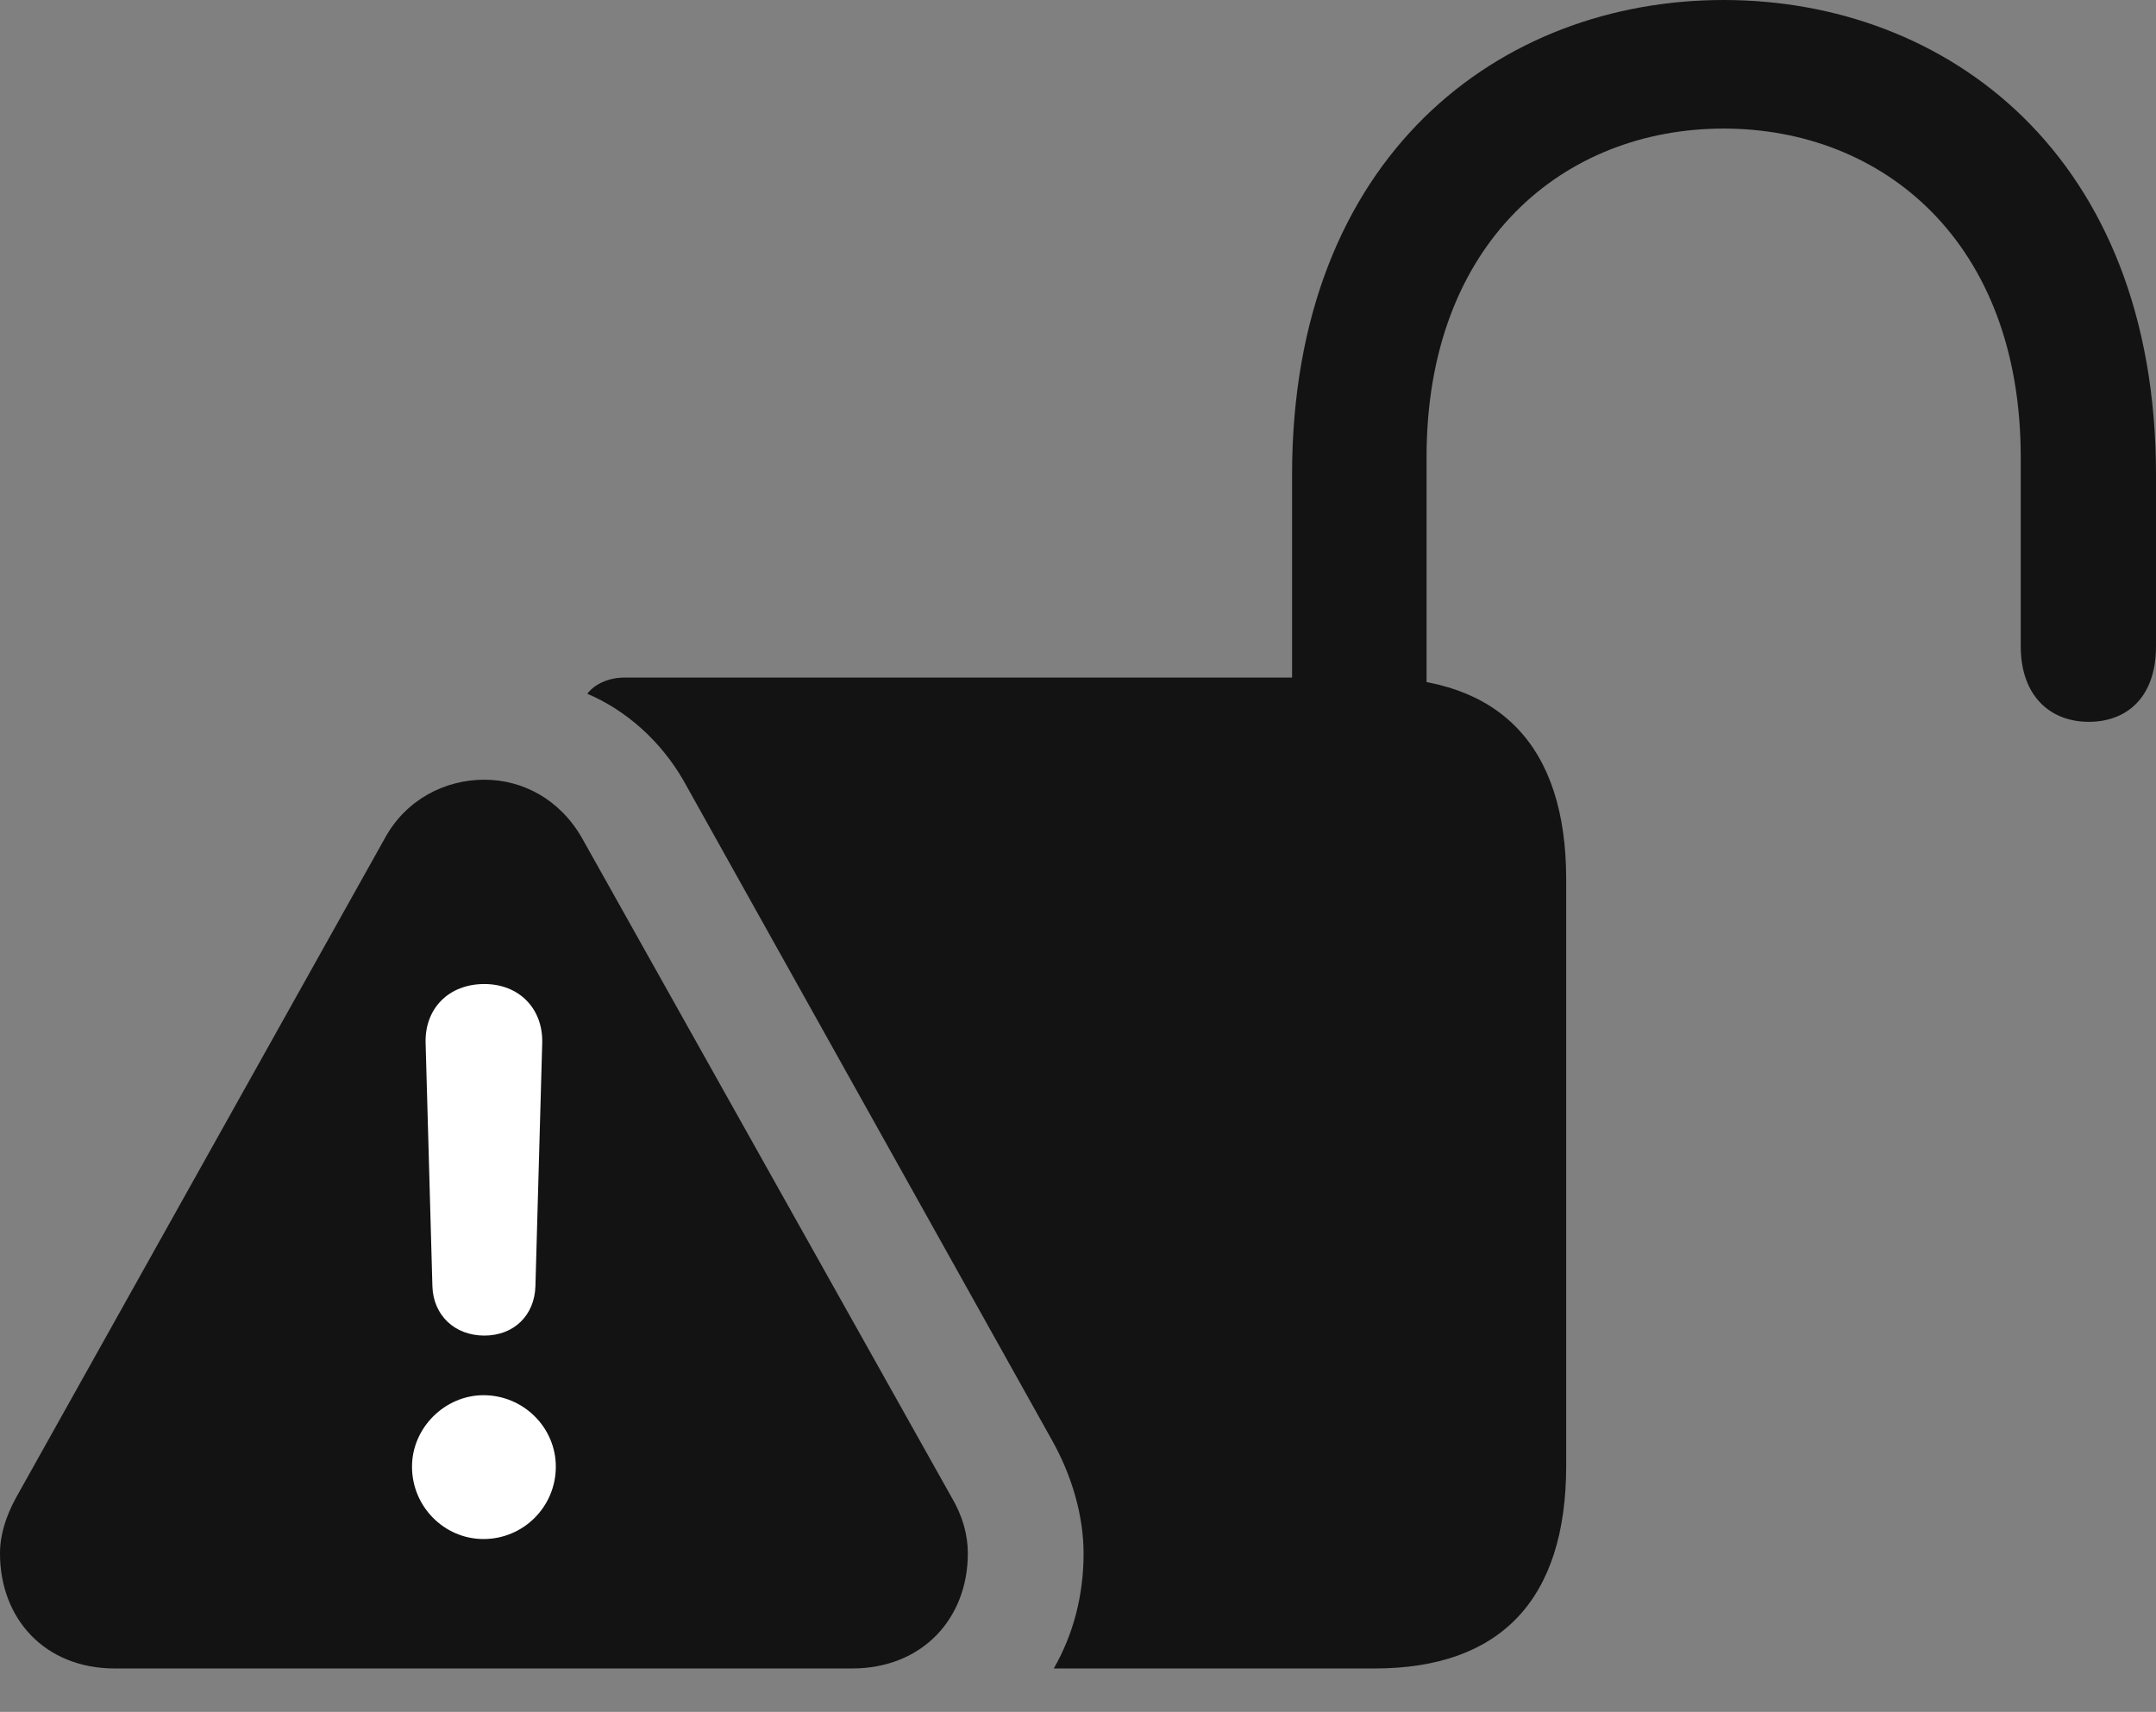<?xml version="1.0" encoding="UTF-8"?>
<!--Generator: Apple Native CoreSVG 175.5-->
<!DOCTYPE svg
PUBLIC "-//W3C//DTD SVG 1.1//EN"
       "http://www.w3.org/Graphics/SVG/1.1/DTD/svg11.dtd">
<svg version="1.1" xmlns="http://www.w3.org/2000/svg" xmlns:xlink="http://www.w3.org/1999/xlink" width="24.736" height="19.639">
 <rect width="100%" height="100%" fill="#808080" stroke="none"/>
 <g>
  <rect height="19.639" opacity="0" width="24.736" x="0" y="0"/>
  <path d="M14.824 8.535L16.367 8.535L16.367 5.244C16.367 2.773 17.949 1.475 19.775 1.475C21.602 1.475 23.184 2.773 23.184 5.244L23.184 7.412C23.184 7.988 23.525 8.281 23.965 8.281C24.385 8.281 24.736 8.018 24.736 7.412L24.736 5.449C24.736 1.777 22.334 0 19.775 0C17.217 0 14.824 1.777 14.824 5.449ZM12.09 19.141L15.771 19.141C17.207 19.141 17.969 18.359 17.969 16.816L17.969 10.088C17.969 8.555 17.207 7.773 15.771 7.773L7.168 7.773C6.992 7.773 6.826 7.842 6.738 7.959C7.178 8.145 7.578 8.496 7.842 8.955L12.07 16.523C12.295 16.924 12.432 17.383 12.432 17.822C12.432 18.301 12.315 18.75 12.09 19.141Z" fill="#000000" fill-opacity="0.85"/>
  <path d="M1.318 19.141L9.775 19.141C10.586 19.141 11.104 18.564 11.104 17.822C11.104 17.607 11.045 17.393 10.918 17.178L6.68 9.619C6.426 9.17 5.996 8.945 5.557 8.945C5.107 8.945 4.658 9.17 4.414 9.619L0.186 17.178C0.068 17.393 0 17.607 0 17.822C0 18.564 0.508 19.141 1.318 19.141Z" fill="#000000" fill-opacity="0.85"/>
  <path d="M5.547 17.656C5.098 17.656 4.727 17.285 4.727 16.826C4.727 16.377 5.107 16.006 5.547 16.006C6.006 16.006 6.377 16.377 6.377 16.826C6.377 17.285 6.006 17.656 5.547 17.656ZM5.557 15.322C5.215 15.322 4.971 15.088 4.961 14.756L4.883 11.963C4.873 11.572 5.146 11.289 5.557 11.289C5.957 11.289 6.23 11.572 6.221 11.963L6.143 14.756C6.133 15.088 5.898 15.322 5.557 15.322Z" fill="#ffffff"/>
 </g>
</svg>
